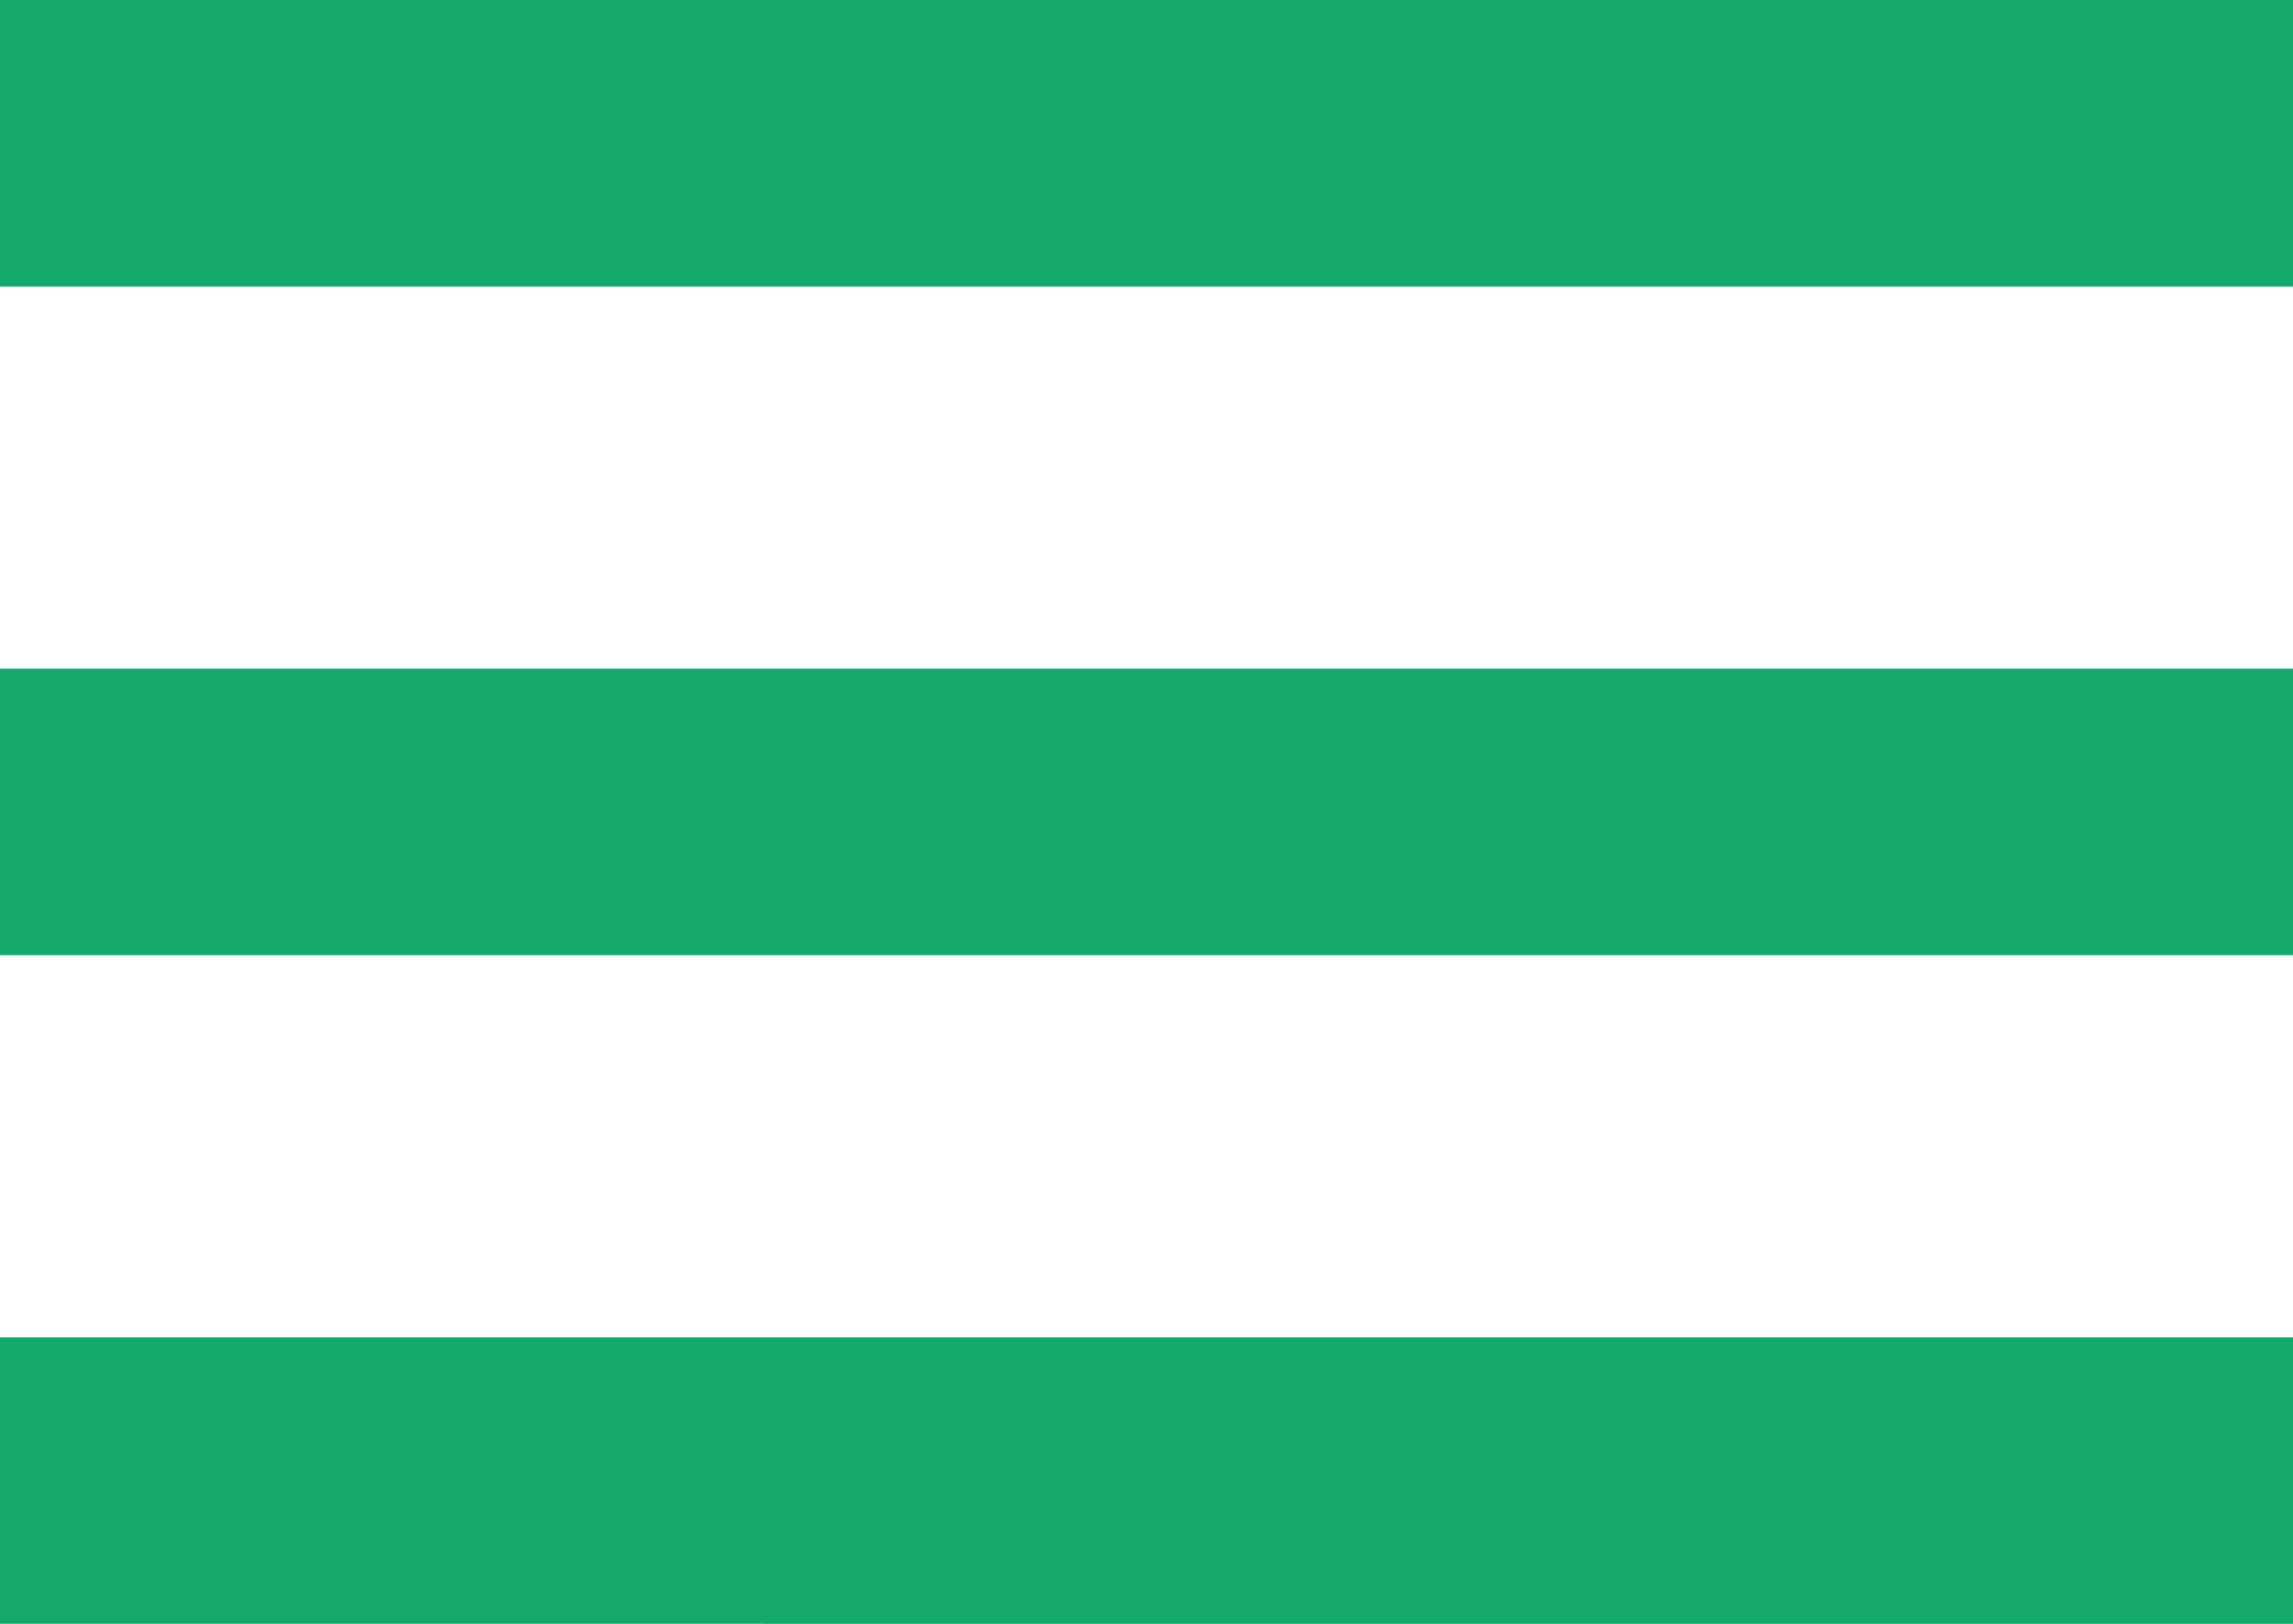 <svg xmlns="http://www.w3.org/2000/svg" width="24" height="17" viewBox="0 0 24 17" aria-label="" class="svg-replaced" shape-rendering="geometricPrecision">
  <path fill="#14a96d" d="M0 0h24v3H0zm0 7h24v3H0zm0 7h24v3H0z" fill-rule="evenodd"></path>
</svg>